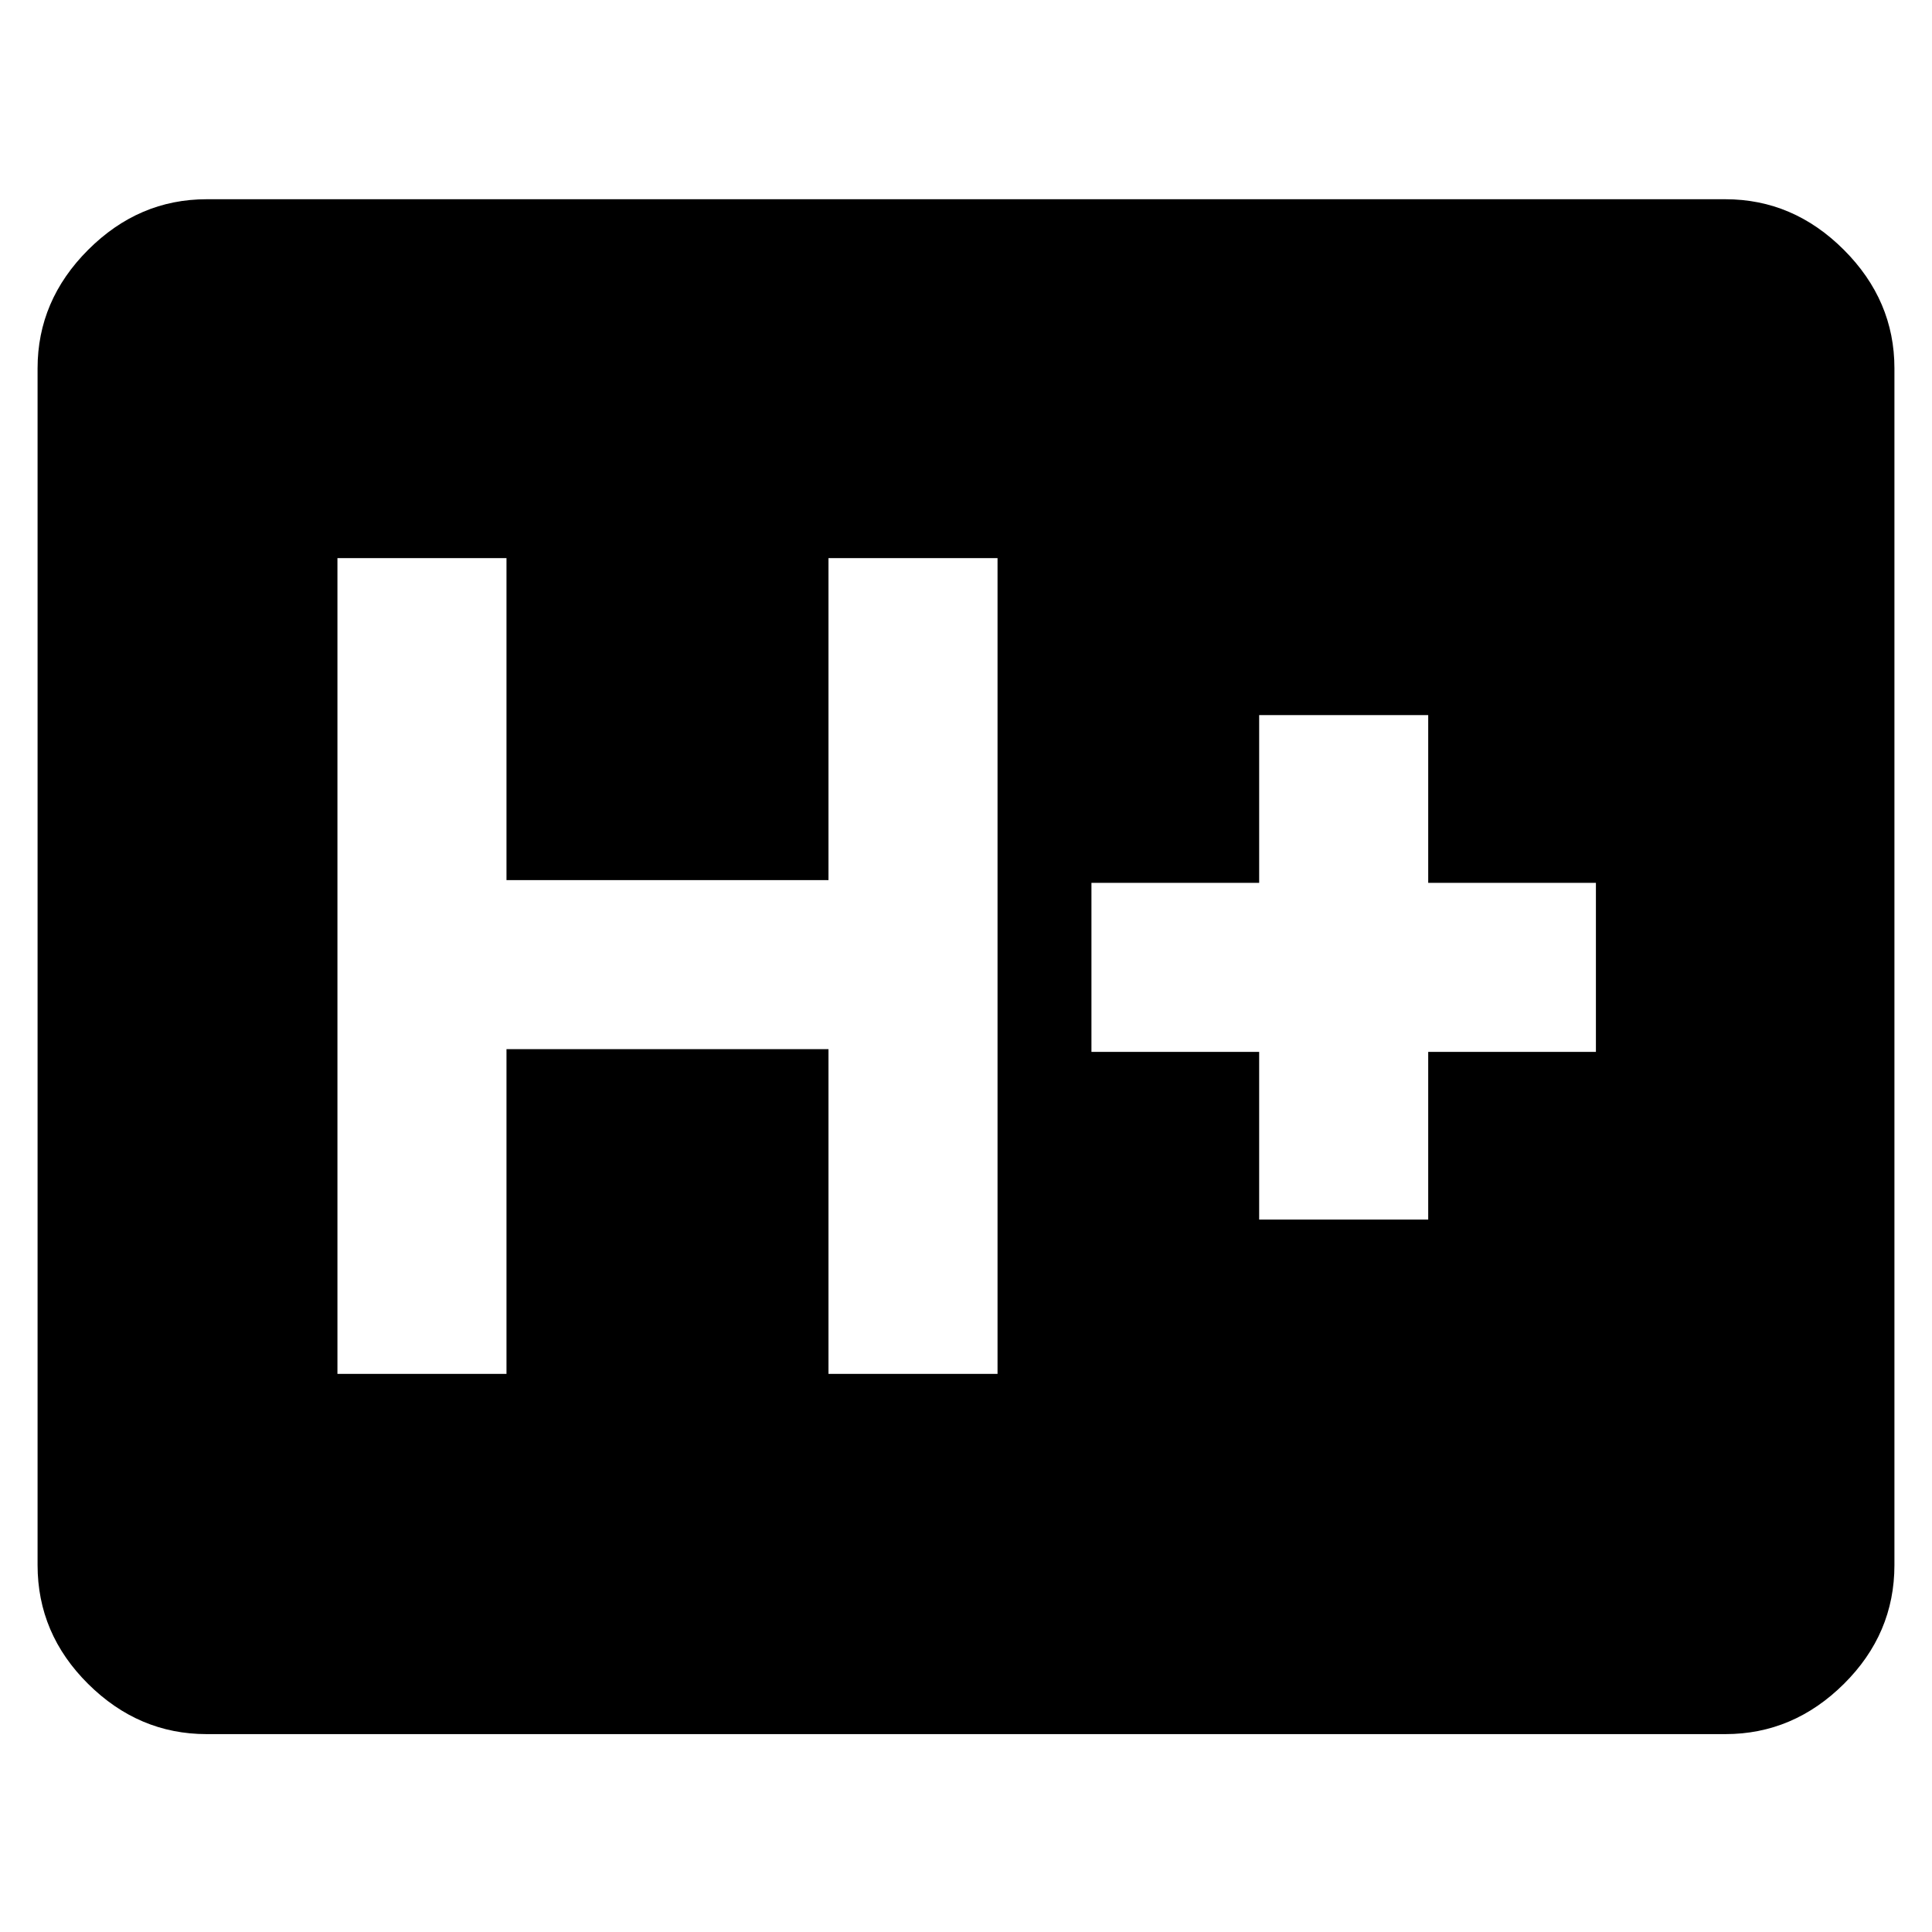 <svg xmlns="http://www.w3.org/2000/svg" height="40" viewBox="0 -960 960 960" width="40"><path d="M102.67-98.33q-33.73 0-58.87-24.93-25.13-24.92-25.13-59.07V-777q0-33.73 25.13-58.86Q68.94-861 102.67-861h754.66q33.73 0 58.87 25.14 25.13 25.13 25.13 58.86v594.67q0 34.15-25.13 59.07-25.14 24.93-58.87 24.93H102.67Zm65-179h84v-161.34h160v161.34h84v-405.34h-84v160h-160v-160h-84v405.34Zm458-76.67h84v-83.33H793v-84h-83.33v-83.34h-84v83.34h-83.34v84h83.34V-354Z"/></svg>